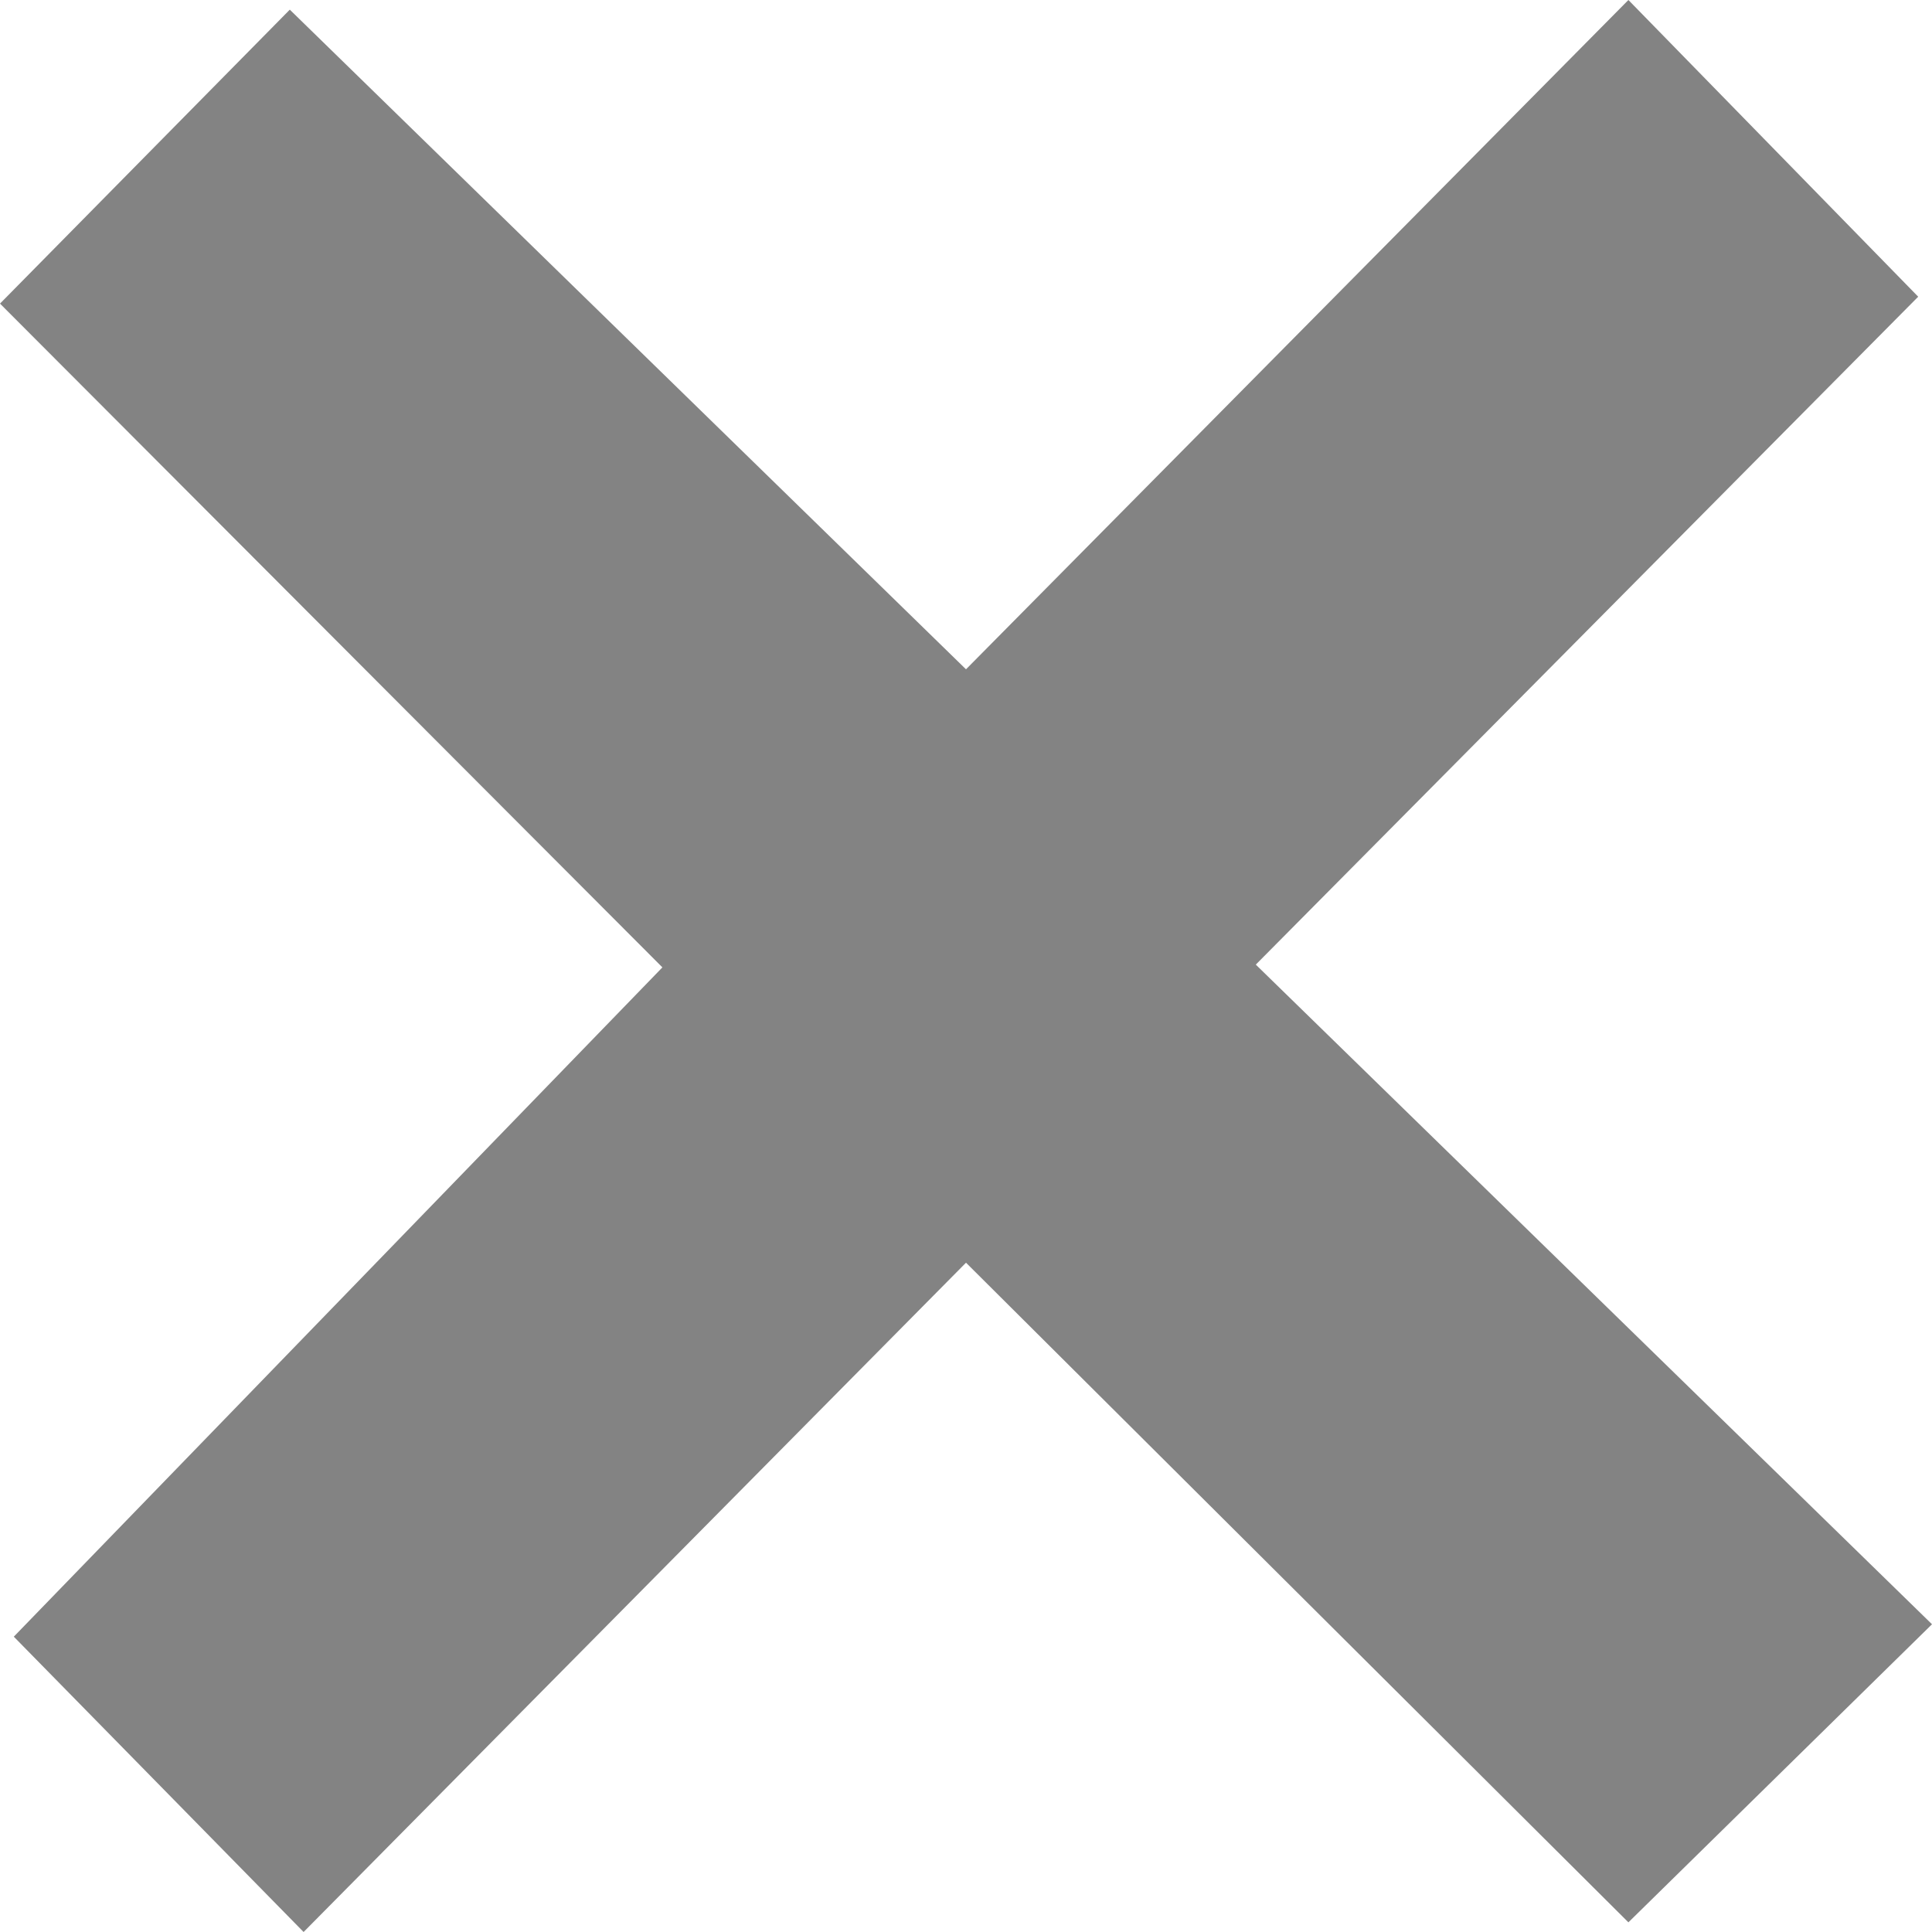 <svg xmlns="http://www.w3.org/2000/svg" width="14" height="14" viewBox="0 0 14 14">
  <defs>
    <style>
      .cls-1 {
        fill: #838383;
        fill-rule: evenodd;
      }
    </style>
  </defs>
  <path id="ICON_delete_cart.svg" class="cls-1" d="M12287,3453.77l-4.9-4.78,4.8-4.84-2.1-2.15-4.8,4.85-4.9-4.78-2.1,2.13,4.8,4.81-4.7,4.85,2.1,2.14,4.8-4.85,4.8,4.78Z" transform="translate(-12273 -3442)"/>
</svg>

